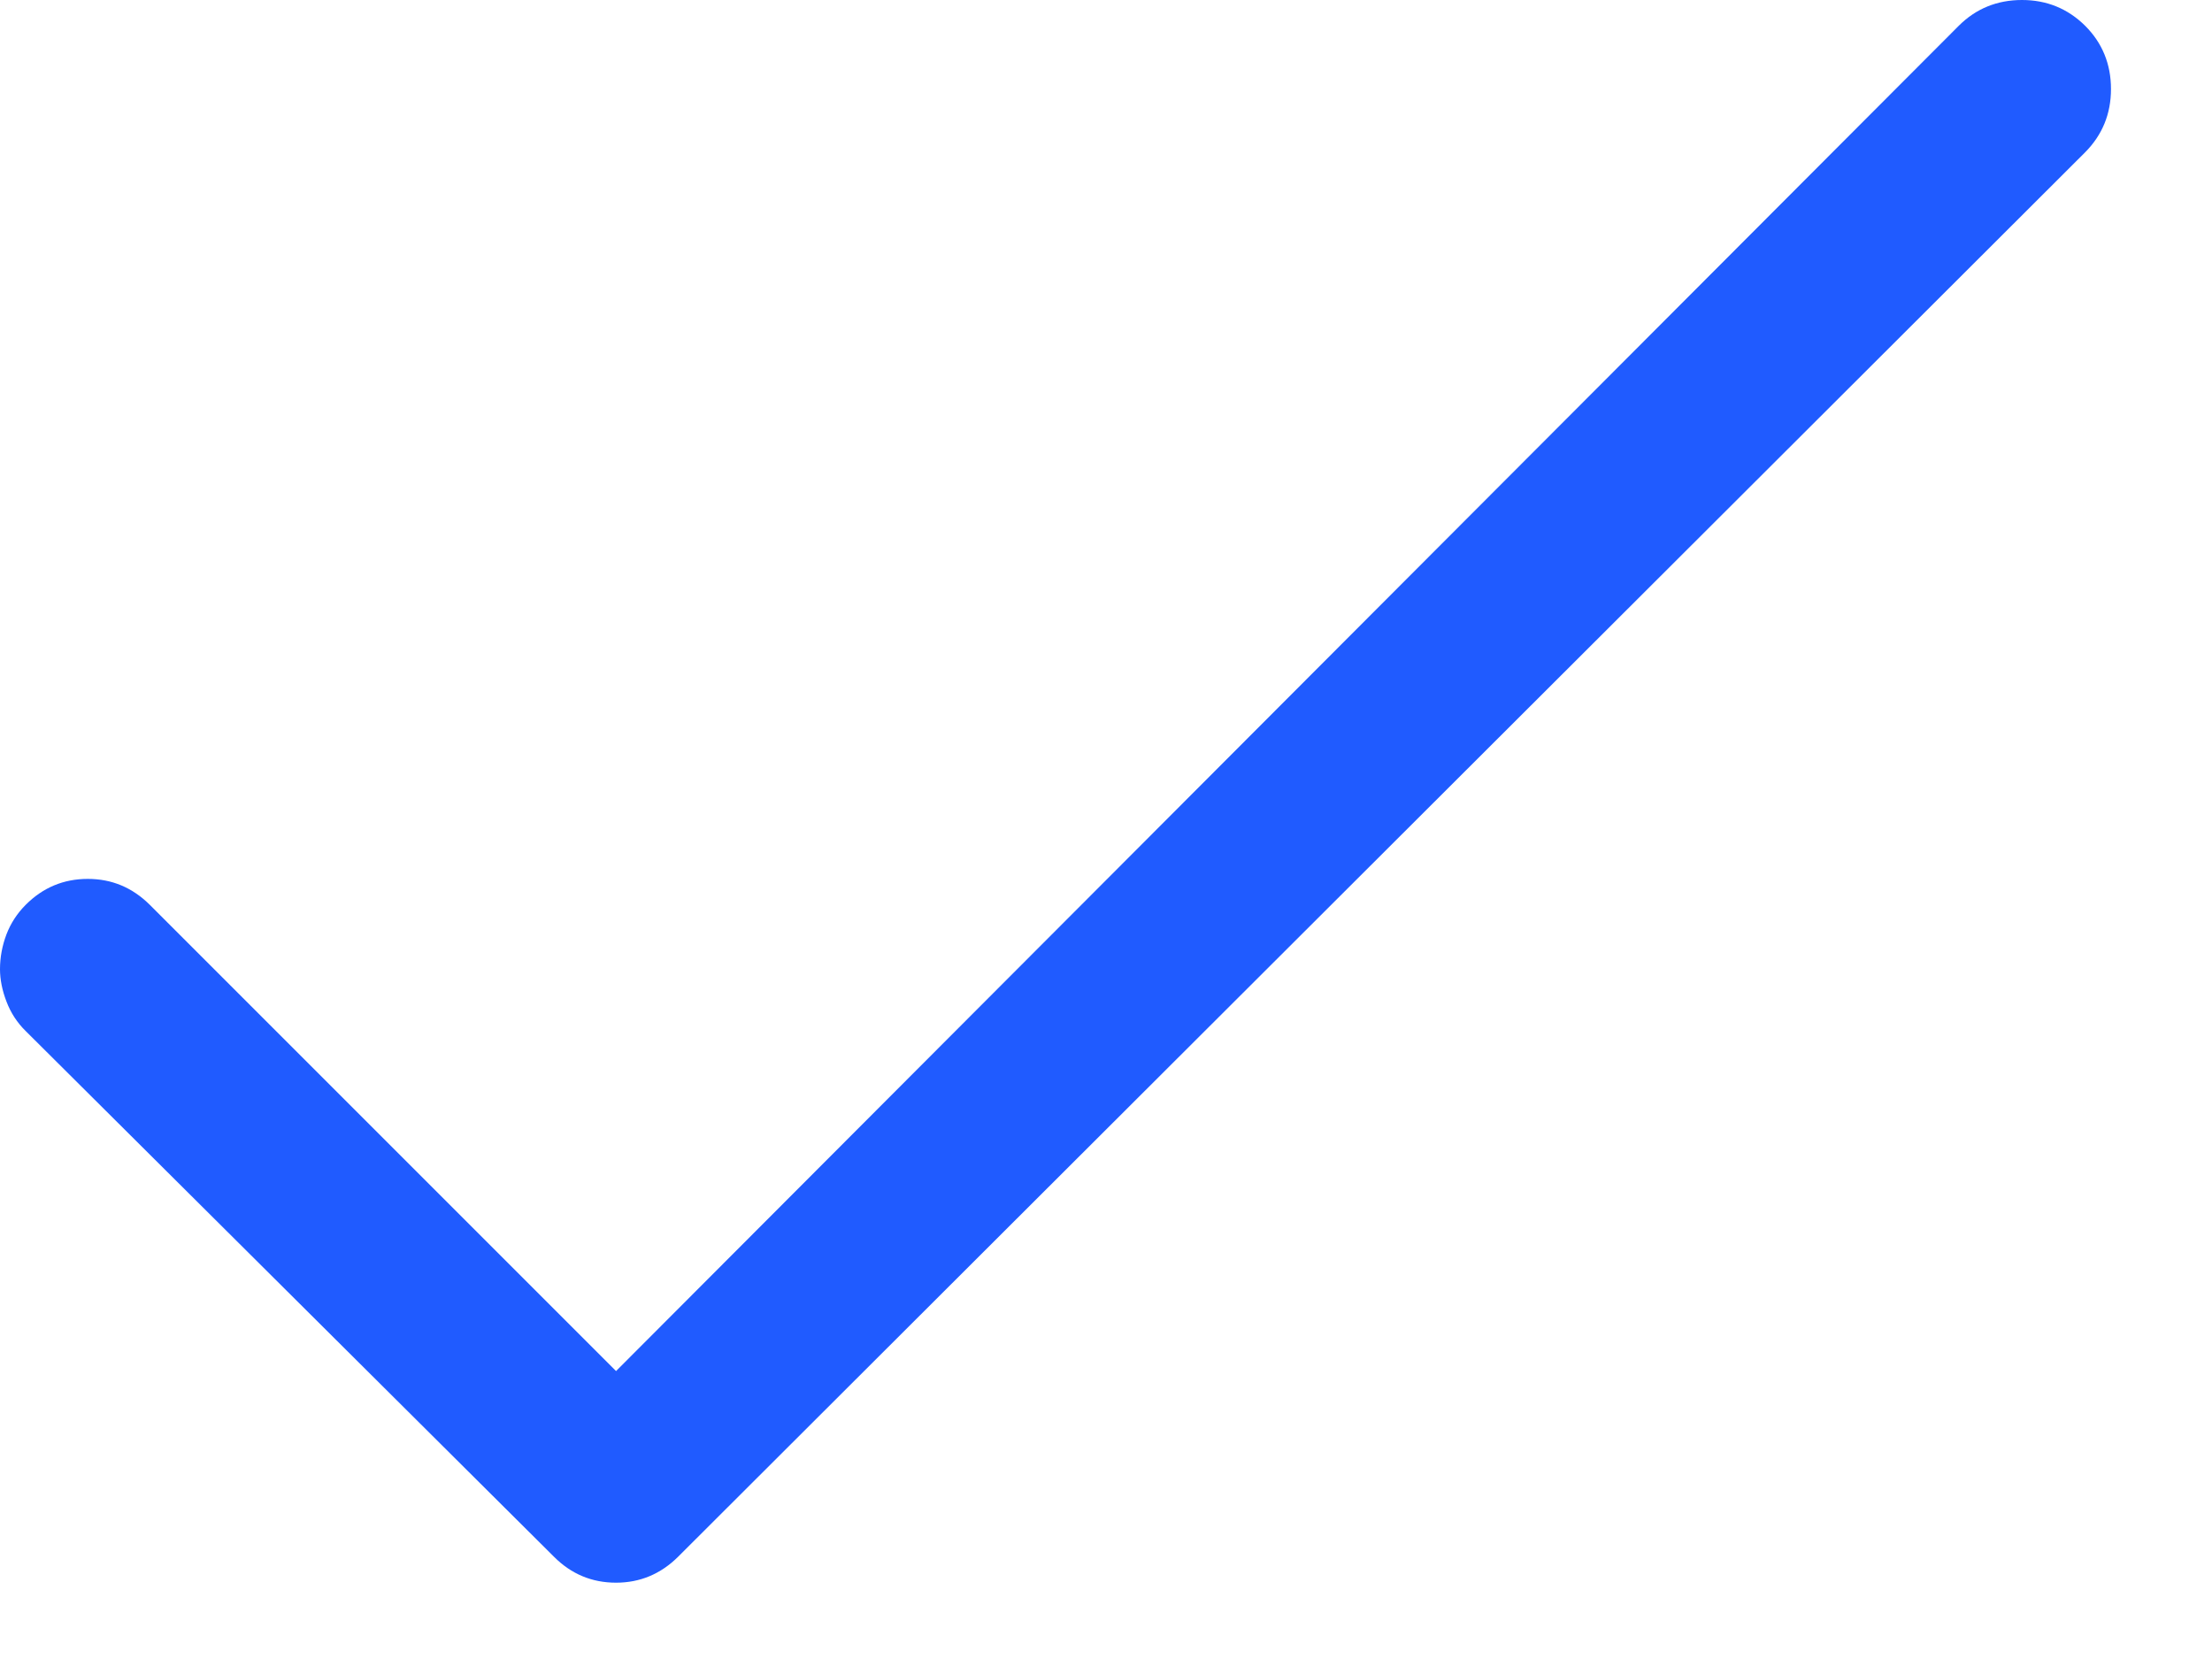 <svg width="12" height="9" viewBox="0 0 12 9" fill="none" xmlns="http://www.w3.org/2000/svg">
<path fill-rule="evenodd" clip-rule="evenodd" d="M3.8147e-06 5.258C3.8147e-06 5.193 0.012 5.13 0.035 5.069C0.058 5.009 0.093 4.955 0.14 4.908C0.233 4.815 0.345 4.768 0.476 4.768C0.607 4.768 0.718 4.815 0.812 4.908L3.342 7.438L10.626 0.14C10.719 0.047 10.834 0 10.969 0C11.104 0 11.218 0.047 11.312 0.14C11.405 0.233 11.452 0.348 11.452 0.483C11.452 0.618 11.405 0.732 11.312 0.826L3.678 8.446C3.584 8.539 3.472 8.586 3.342 8.586C3.211 8.586 3.099 8.539 3.006 8.446L0.14 5.594C0.093 5.548 0.058 5.494 0.035 5.433C0.012 5.373 3.8147e-06 5.314 3.8147e-06 5.258Z" fill="#205BFF"/>
</svg>
